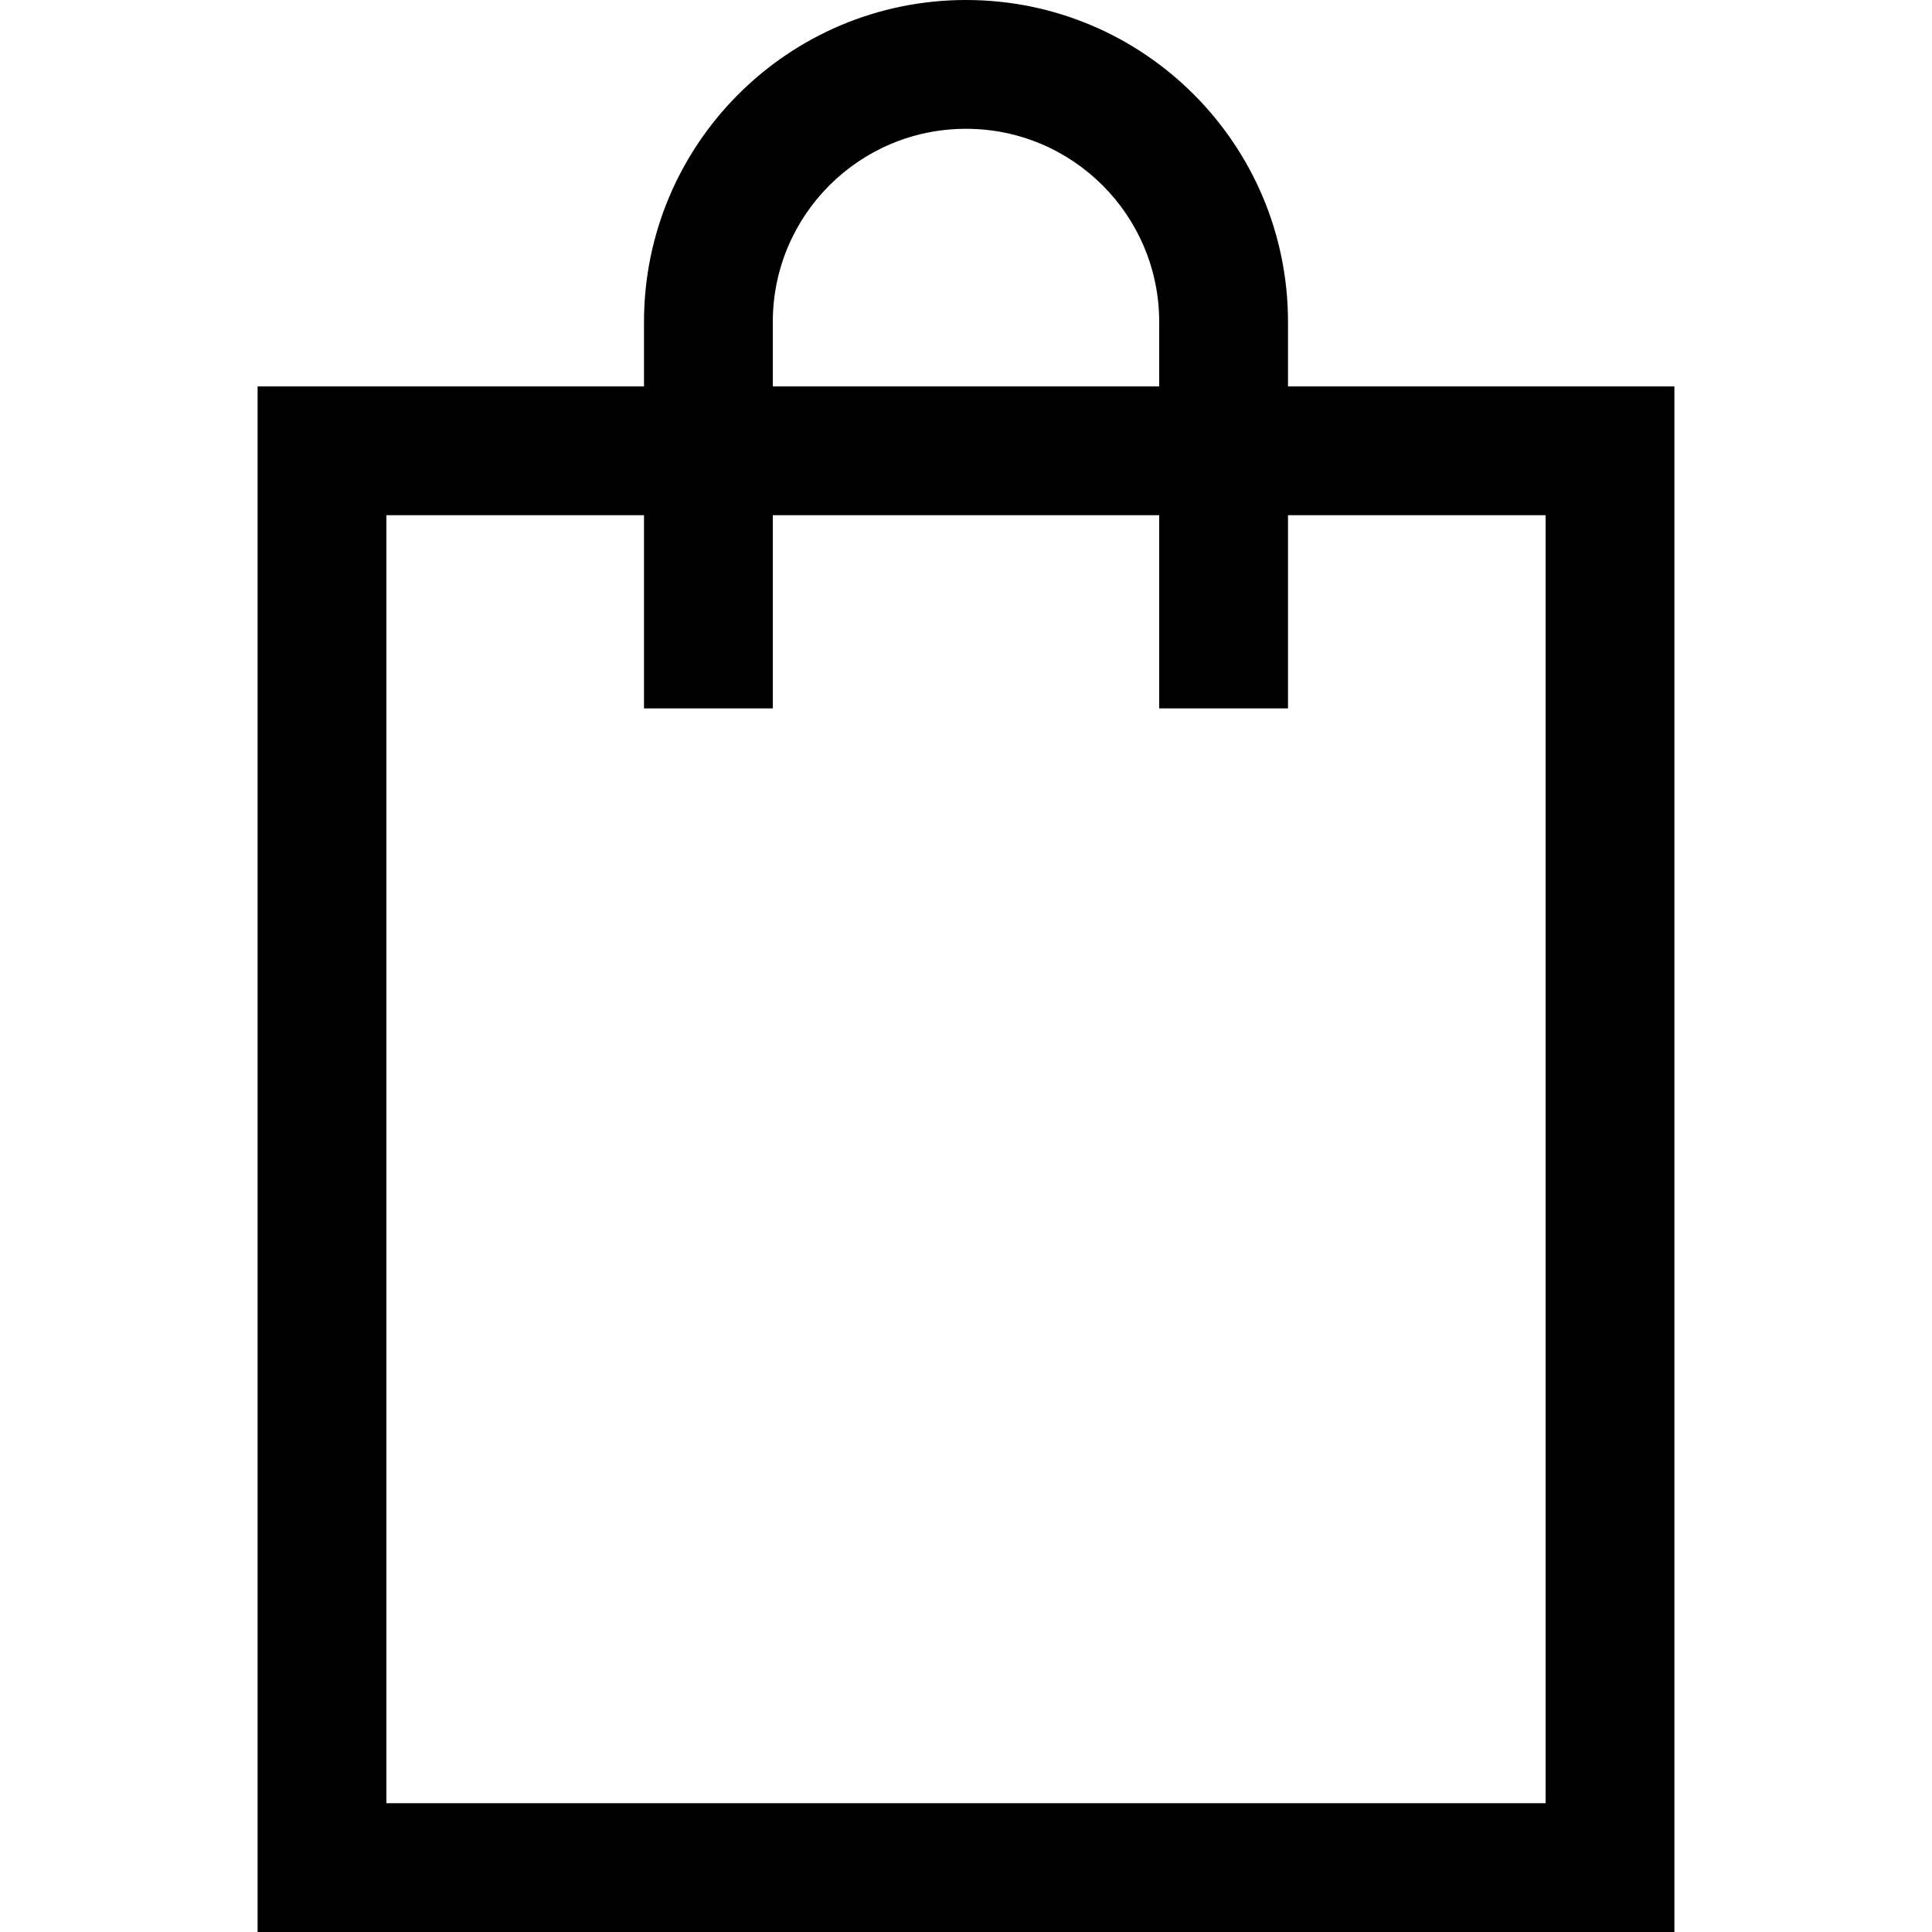 <svg xmlns="http://www.w3.org/2000/svg" viewBox="0 0 30 30" class="icon icon-cart" enable-background="new 0 0 30 30"><g><g><path d="M20,6V5c0-2.761-2.239-5-5-5s-5,2.239-5,5v1H4v24h22V6H20z M12,5c0-1.657,1.343-3,3-3s3,1.343,3,3v1h-6V5z M24,28H6V8h4v3    h2V8h6v3h2V8h4V28z"/></g></g></svg>